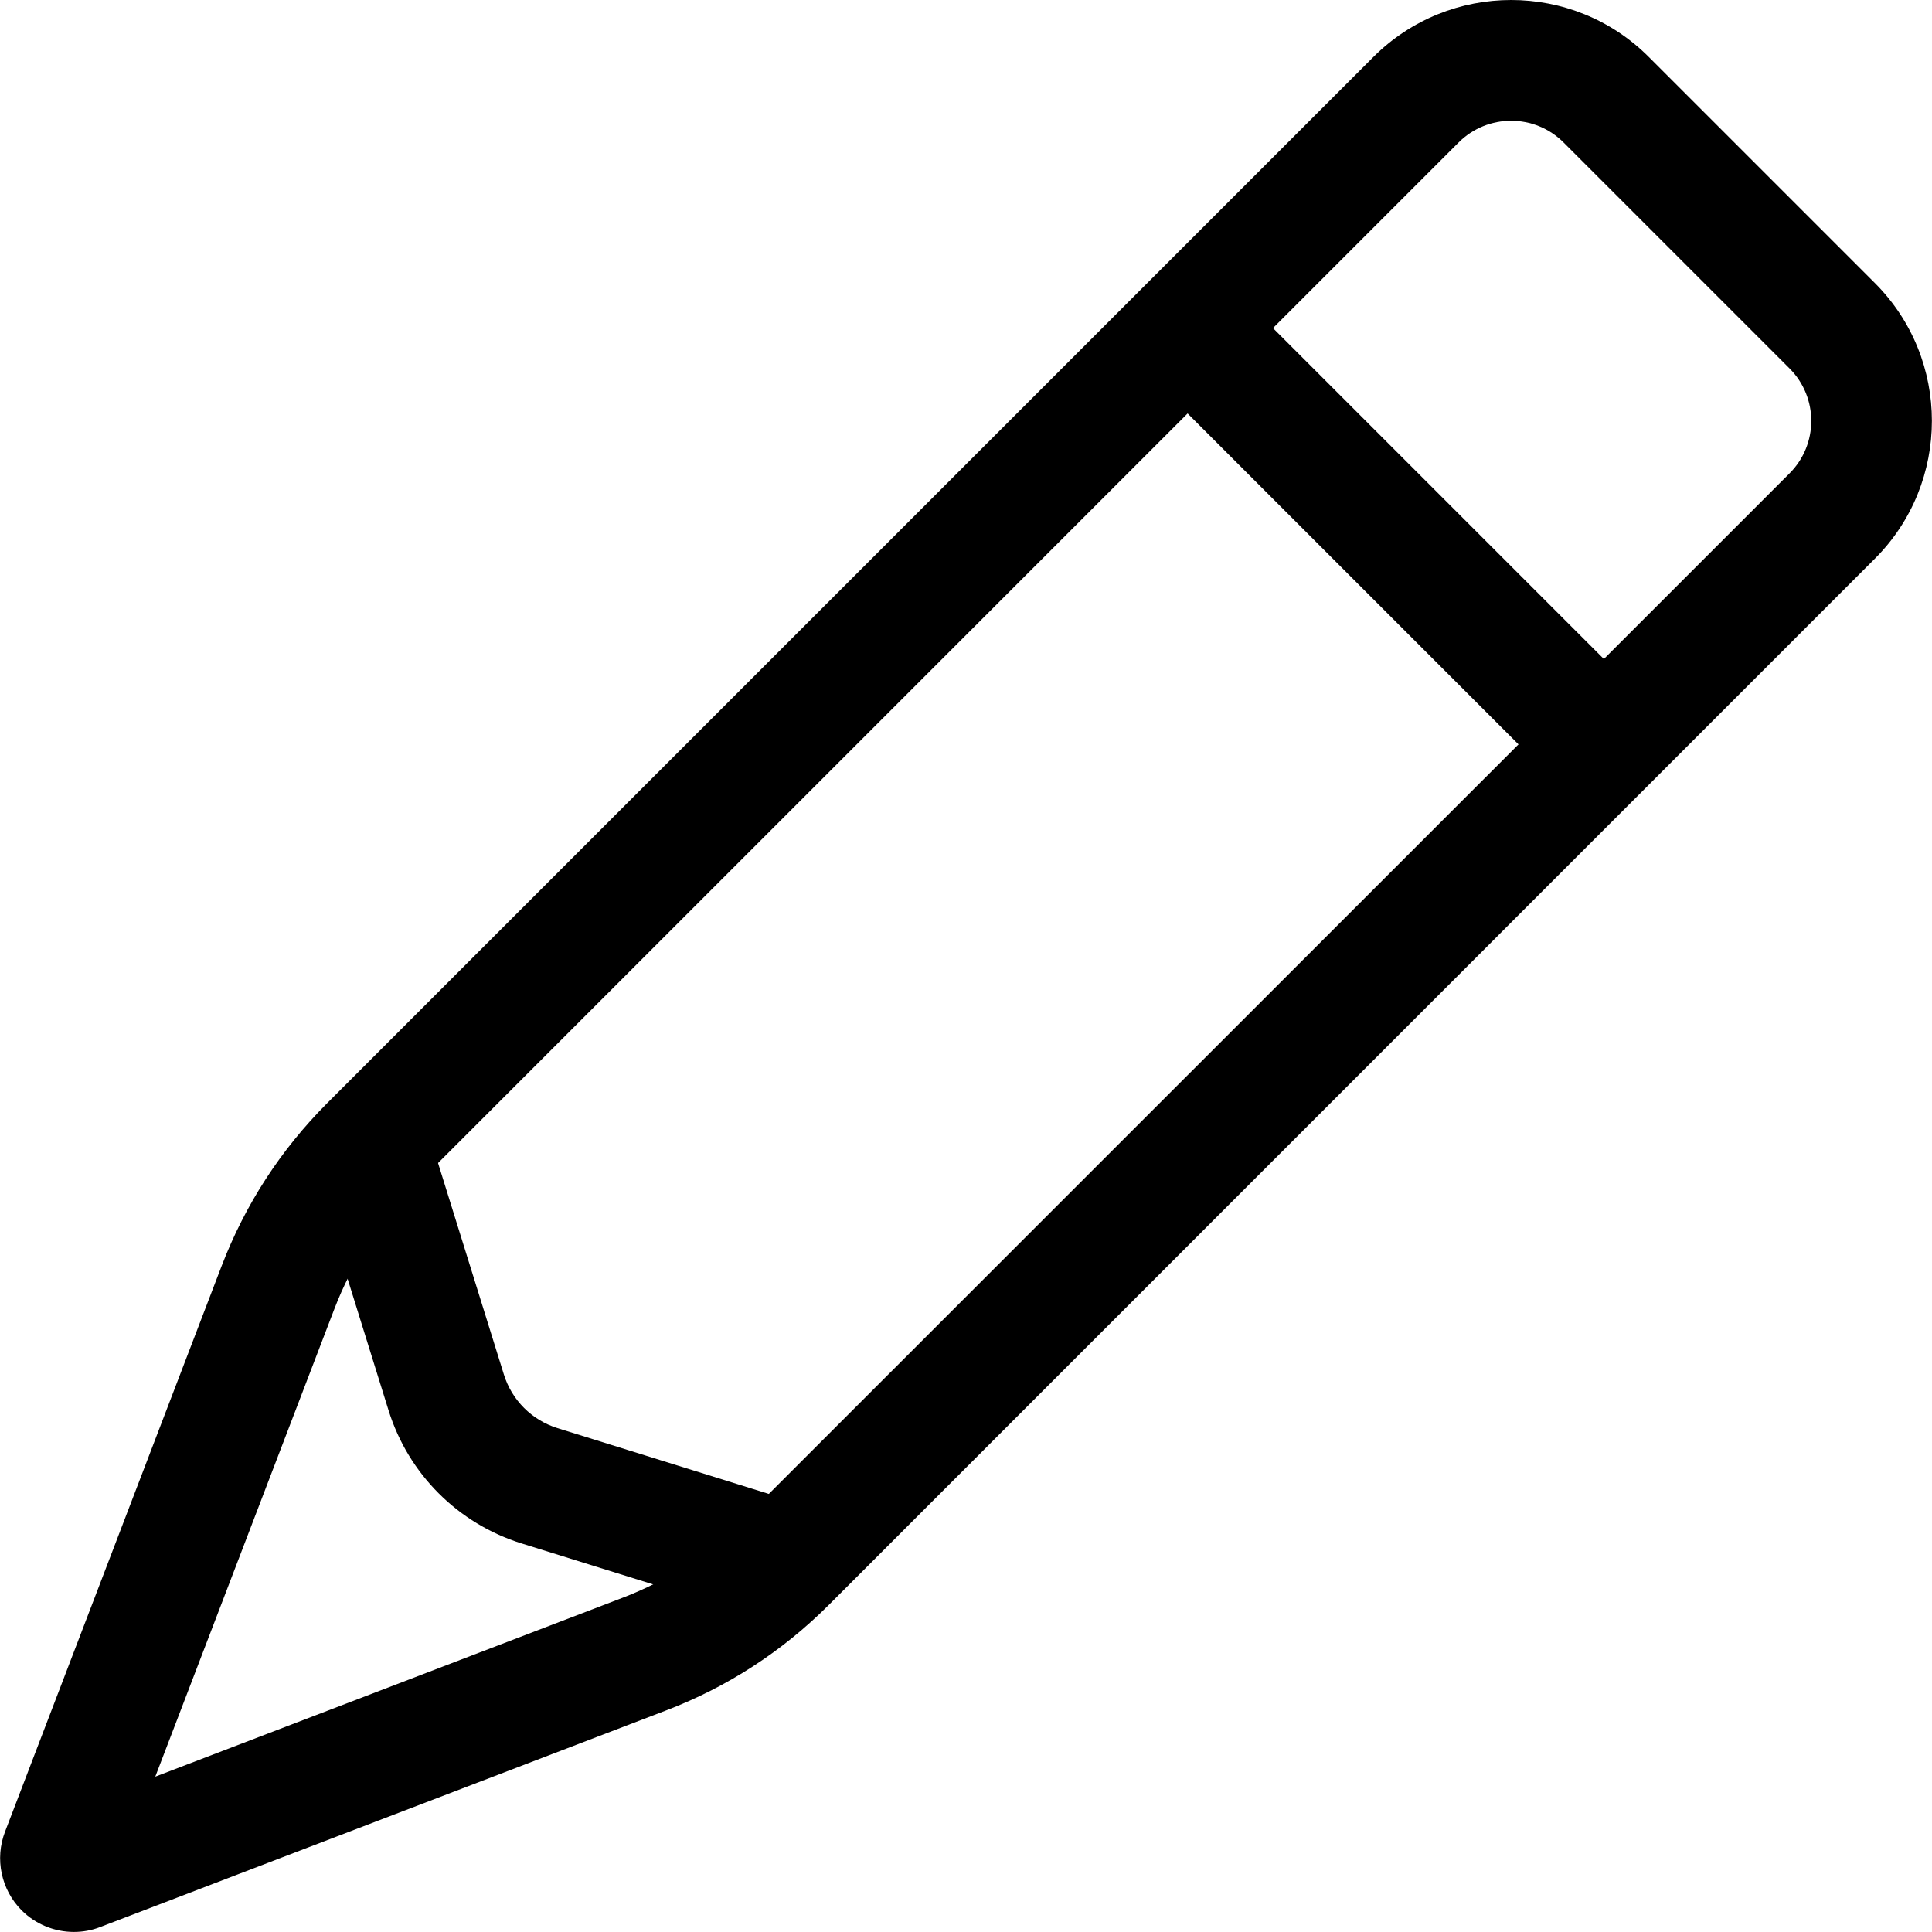 <svg xmlns="http://www.w3.org/2000/svg" viewBox="0 0 32 32"><!--! Font Icona - https://fonticona.com | License - https://fonticona.com/license | Copyright 2022 FontIcona.com --><rect x="22.121" y="4.005" transform="matrix(0.707 -0.707 0.707 0.707 0.493 18.95)" width="2" height="9.749"/><path d="M1.224,31.999c-0.318,0-0.631-0.124-0.865-0.357c-0.341-0.342-0.449-0.854-0.275-1.305l3.589-9.374c0.389-1.014,0.975-1.917,1.741-2.686L22.746,0.945c1.259-1.26,3.309-1.26,4.565,0l3.743,3.743c1.259,1.259,1.259,3.307,0,4.565L13.723,26.587c-0.769,0.767-1.672,1.353-2.685,1.741l-9.378,3.59C1.519,31.973,1.371,31.999,1.224,31.999z M1.951,31.051l-0.002,0.004C1.95,31.054,1.95,31.053,1.951,31.051z M0.946,30.05c-0.001,0.001-0.002,0.001-0.004,0.002L0.946,30.05z M25.029,2c-0.315,0-0.63,0.12-0.869,0.359L6.828,19.691c-0.567,0.568-1.001,1.237-1.289,1.987l-2.967,7.749l7.75-2.967c0.749-0.288,1.418-0.722,1.986-1.29L29.641,7.84c0.479-0.479,0.479-1.258,0-1.737l-3.743-3.743C25.658,2.12,25.344,2,25.029,2z"/><path d="M12.719,26.834l-4.08-1.27c-1.052-0.328-1.875-1.151-2.203-2.203l-1.27-4.08l1.91-0.594l1.27,4.08c0.132,0.424,0.463,0.755,0.887,0.887l4.08,1.27L12.719,26.834z"/></svg>